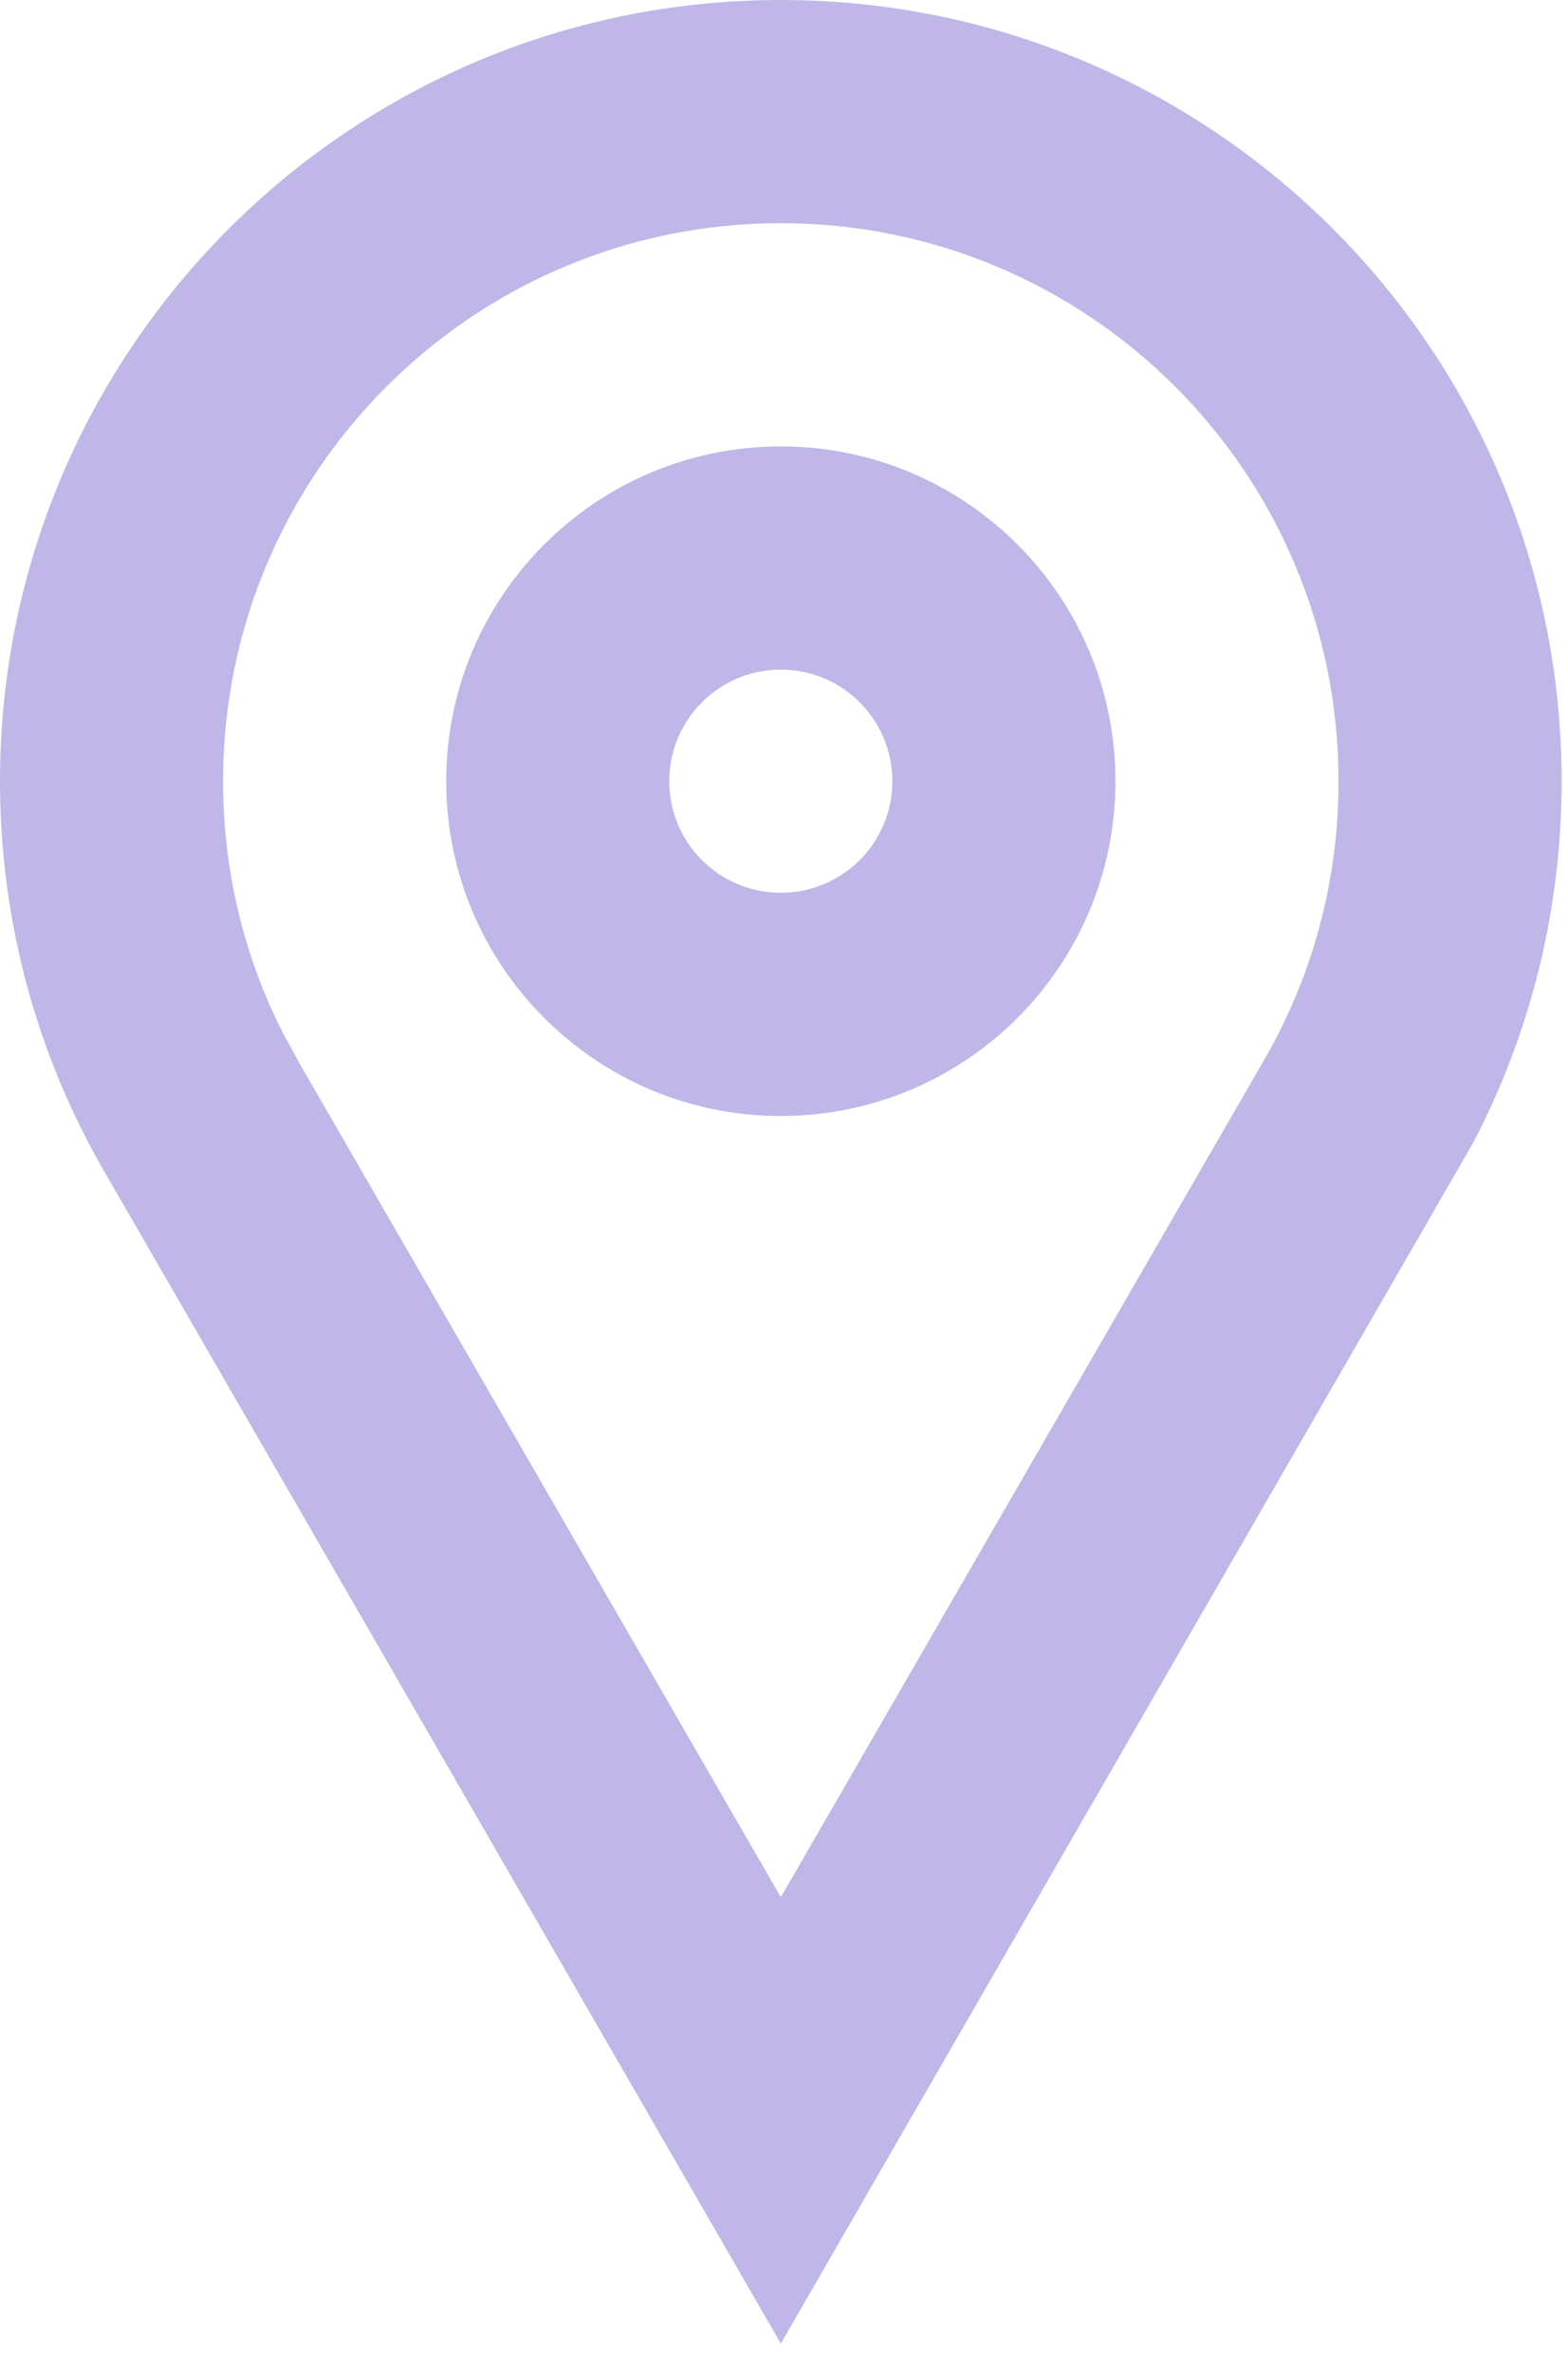 <svg width="41" height="62" viewBox="0 0 41 62" fill="none" xmlns="http://www.w3.org/2000/svg">
<path fill-rule="evenodd" clip-rule="evenodd" d="M20.417 0C31.692 0 40.833 9.141 40.833 20.417C40.833 23.826 40 27.038 38.521 29.865L20.417 61.25L2.732 30.626C0.992 27.621 0 24.136 0 20.417C0 9.141 9.141 0 20.417 0ZM20.417 5.833C12.363 5.833 5.833 12.363 5.833 20.417C5.833 22.733 6.368 24.955 7.379 26.961L7.869 27.856L20.417 49.583L33.053 27.703C34.324 25.509 35 23.022 35 20.417C35 12.363 28.471 5.833 20.417 5.833ZM20.417 11.667C25.249 11.667 29.167 15.584 29.167 20.417C29.167 25.249 25.249 29.167 20.417 29.167C15.584 29.167 11.667 25.249 11.667 20.417C11.667 15.584 15.584 11.667 20.417 11.667ZM20.417 17.5C18.806 17.5 17.5 18.806 17.5 20.417C17.5 22.027 18.806 23.333 20.417 23.333C22.027 23.333 23.333 22.027 23.333 20.417C23.333 18.806 22.027 17.5 20.417 17.5Z" fill="#C0B7E8"/>
</svg>
